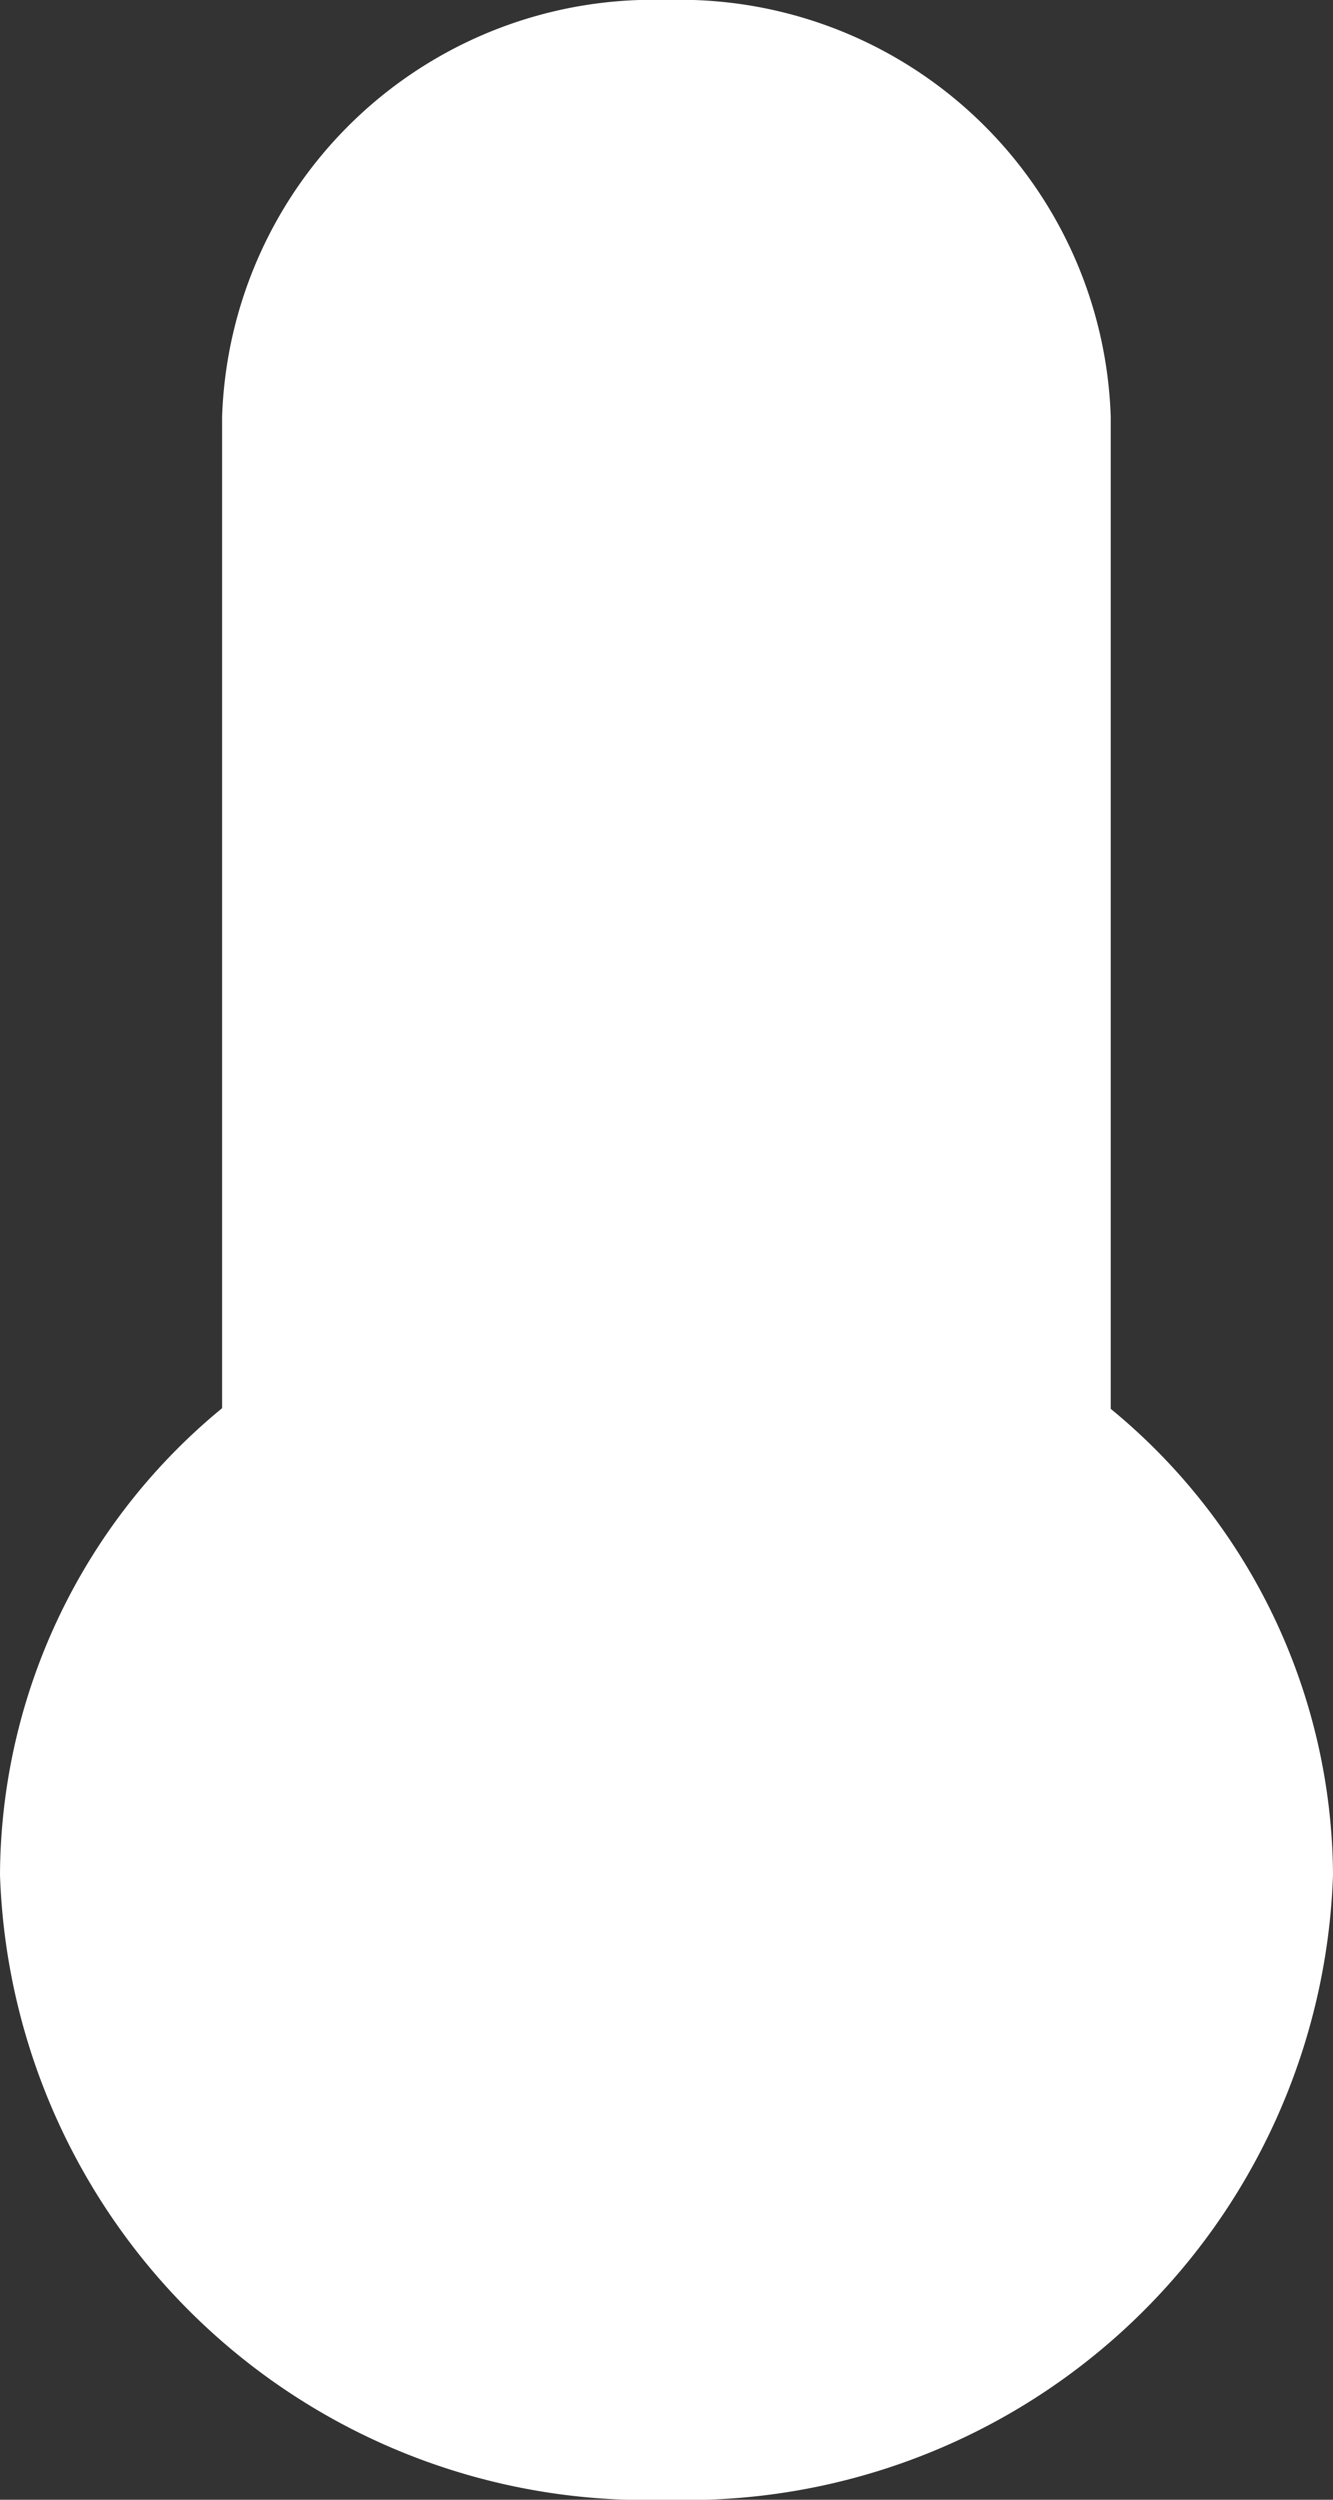 <svg xmlns="http://www.w3.org/2000/svg" width="8" height="15" viewBox="0 0 8 15">
  <rect x="0" y="0" width="8" height="15" fill="#333333" stroke="none"/>
  <g id="thermometer" transform="translate(0.406)">
    <path id="Shape" d="M0,11.25a3.644,3.644,0,0,1,1.333-2.8V2.5A2.588,2.588,0,0,1,4,0,2.587,2.587,0,0,1,6.666,2.5V8.454A3.642,3.642,0,0,1,8,11.25,3.882,3.882,0,0,1,4,15,3.881,3.881,0,0,1,0,11.25Z" transform="translate(-0.406)" fill="#fff"/>
    <rect id="Rectangle" width="1.333" height="7.5" transform="translate(3.333 5)" fill="#fff"/>
    <ellipse id="Oval" cx="2" cy="1.875" rx="2" ry="1.875" transform="translate(2 9.375)" fill="#fff"/>
    <path id="Path_5" data-name="Path 5" d="M1.316,0h4V3.432L6.456,5.546V7.5L4.57,9.1H2.223L.877,8.125,0,6.639l.342-1.77L1.087,3.75l.229-.619Z" transform="translate(0.684 5)" fill="#fff"/>
  </g>
</svg>
